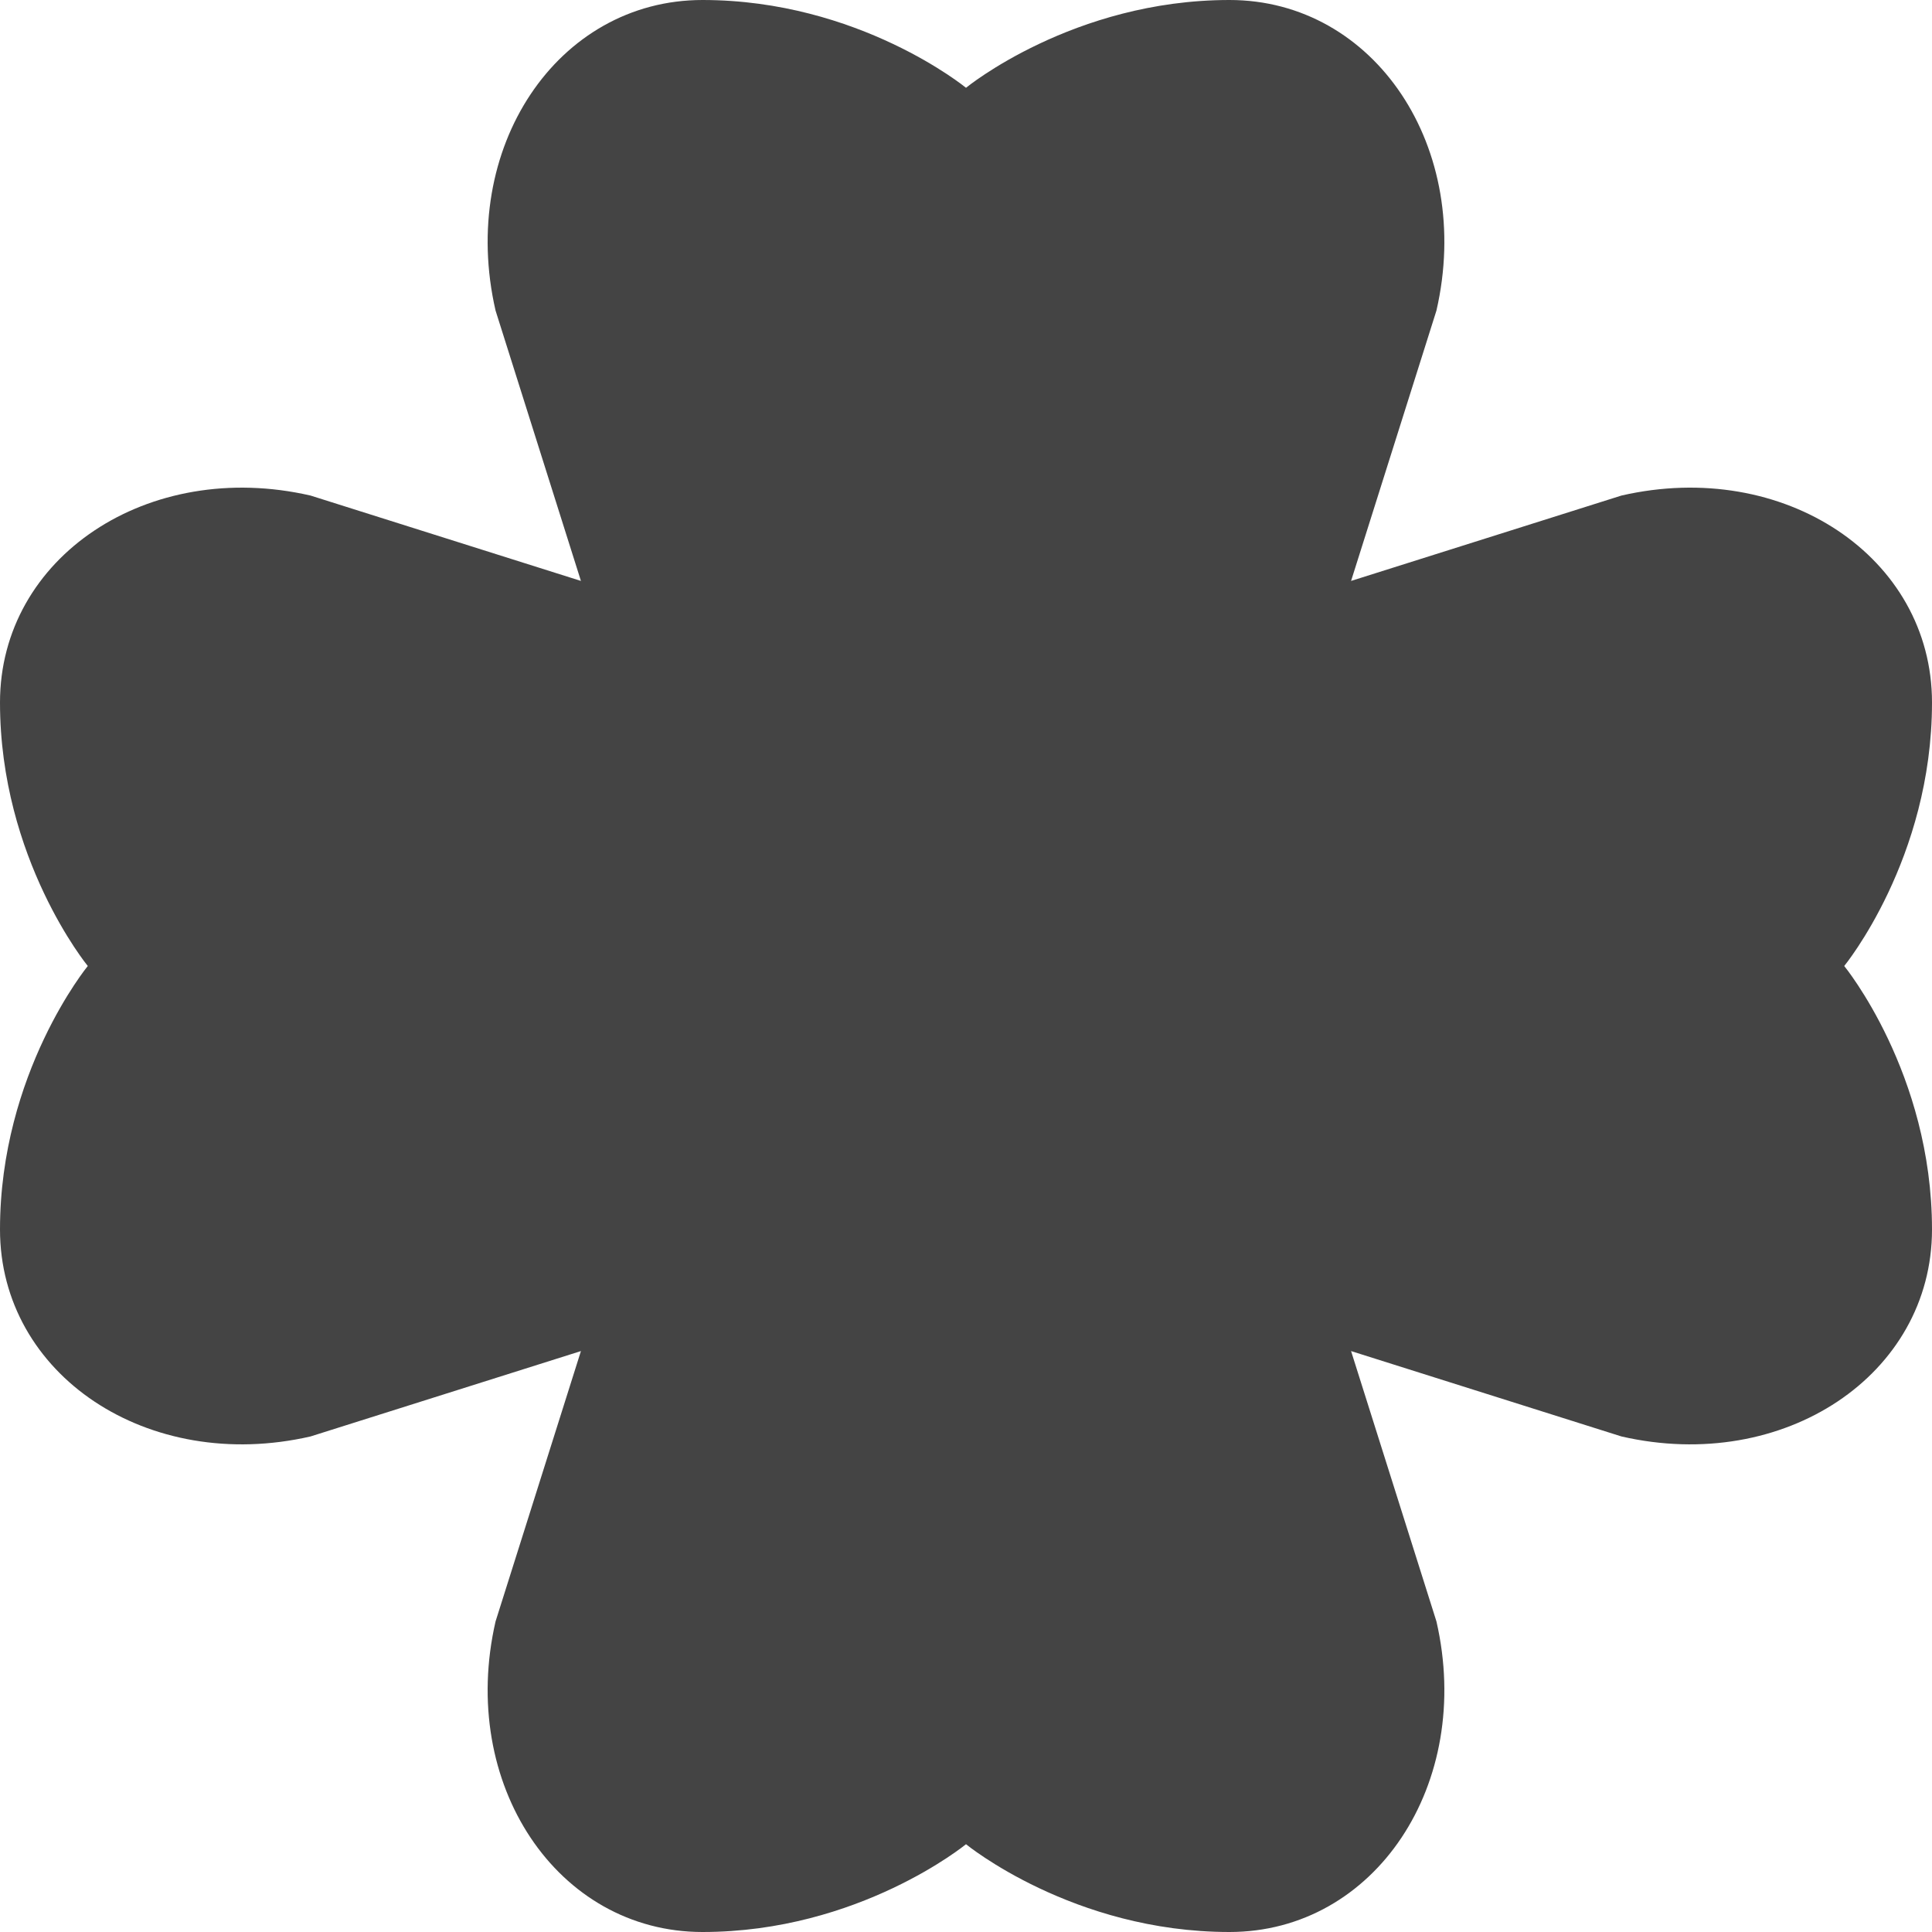 <?xml version="1.0" encoding="utf-8"?>
<!-- Generator: Adobe Illustrator 19.1.0, SVG Export Plug-In . SVG Version: 6.00 Build 0)  -->
<!DOCTYPE svg PUBLIC "-//W3C//DTD SVG 1.1//EN" "http://www.w3.org/Graphics/SVG/1.1/DTD/svg11.dtd">
<svg version="1.1" id="Layer_1" xmlns="http://www.w3.org/2000/svg" xmlns:xlink="http://www.w3.org/1999/xlink" x="0px" y="0px"
	 width="16px" height="16px" viewBox="0 0 16 16" enable-background="new 0 0 16 16" xml:space="preserve">
<path fill="#444444" d="M16,5.818c0-1.205-1.227-2.023-2.572-1.714l-2.239,0.707L11.896,2.572
	C12.205,1.227,11.386,0,10.182,0C8.886,0,8,0.727,8,0.727S7.114,0,5.818,0
	C4.614,0,3.795,1.227,4.104,2.572l0.707,2.239L2.572,4.104C1.227,3.795,0,4.614,0,5.818
	C0,7.114,0.727,8,0.727,8S0,8.886,0,10.182c0,1.205,1.227,2.023,2.572,1.714l2.239-0.707L4.104,13.428
	C3.795,14.773,4.614,16,5.818,16C7.114,16,8,15.273,8,15.273S8.886,16,10.182,16
	c1.205,0,2.023-1.227,1.714-2.572l-0.707-2.239l2.239,0.707C14.773,12.205,16,11.386,16,10.182
	C16,8.886,15.273,8,15.273,8S16,7.114,16,5.818z"/>
</svg>
